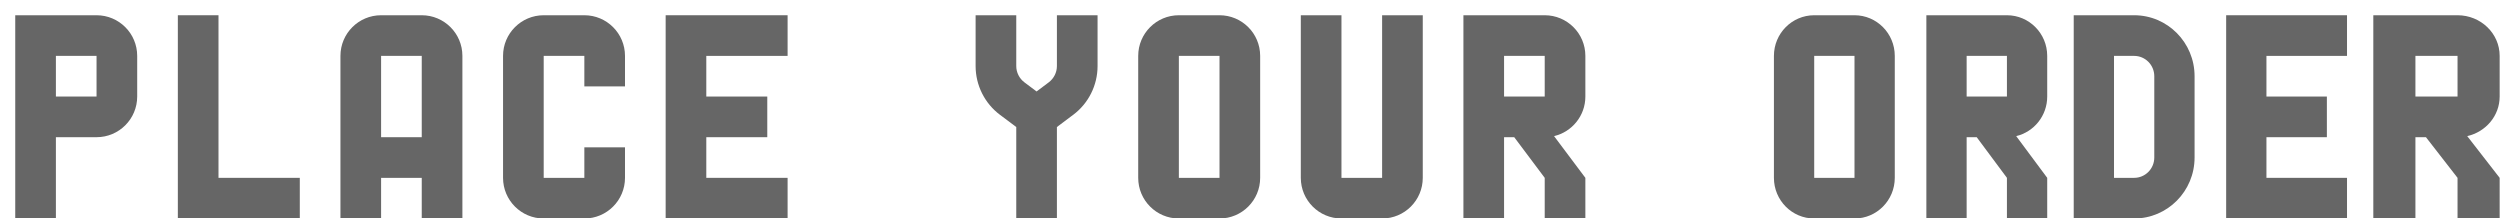 <svg width="492" height="43" viewBox="0 0 492 43" fill="none" xmlns="http://www.w3.org/2000/svg">
<g filter="url(#filter0_d_30_70)">
<path d="M96 8V32C96 36.418 99.582 40 104 40H112C116.418 40 120 36.418 120 32V26H112V32H104V8H112V14H120V8C120 3.582 116.418 0 112 0H104C99.582 0 96 3.582 96 8Z" fill="black" fill-opacity="0.6"/>
<path d="M152 8V0H136H128V40H152V32H136V24H148V16H136V8H152Z" fill="black" fill-opacity="0.6"/>
<path d="M80 0H72C67.582 0 64 3.582 64 8V40H72V32H80V40H88V8C88 3.582 84.418 0 80 0ZM80 24H72V8H80V24Z" fill="black" fill-opacity="0.6"/>
<path d="M40 32V0H32V40H56V32H40Z" fill="black" fill-opacity="0.6"/>
<path d="M0 0V40H8V24H16C20.418 24 24 20.418 24 16V8C24 3.582 20.418 0 16 0H0ZM16 16H8V8H16V16Z" fill="black" fill-opacity="0.6"/>
<path fill-rule="evenodd" clip-rule="evenodd" d="M309 16V8C309 3.582 305.418 0 301 0H285V40H293V24H295L301 32V40H309V32L302.84 23.787C306.371 22.956 309 19.785 309 16ZM301 8H293V16H301V8Z" fill="black" fill-opacity="0.6"/>
<path d="M269 0V32H261V0H253V32C253 36.418 256.582 40 261 40H269C273.418 40 277 36.418 277 32V0H269Z" fill="black" fill-opacity="0.6"/>
<path d="M221 8V32C221 36.418 224.582 40 229 40H237C241.418 40 245 36.418 245 32V8C245 3.582 241.418 0 237 0H229C224.582 0 221 3.582 221 8ZM237 32H229V8H237V32Z" fill="black" fill-opacity="0.6"/>
<path d="M205 0V10C205 11.26 204.4 12.44 203.4 13.2L201 15L198.6 13.2C197.6 12.44 197 11.26 197 10V0H189V10C189 13.78 190.78 17.34 193.8 19.6L194.34 20L197 21.998V40H205V21.998L207.66 20L208.2 19.6C211.222 17.34 213 13.78 213 10V0H205Z" fill="black" fill-opacity="0.6"/>
<path d="M346.108 8V32C346.108 36.418 349.658 40 354.036 40H361.964C366.342 40 369.892 36.418 369.892 32V8C369.892 3.582 366.342 0 361.964 0H354.036C349.658 0 346.108 3.582 346.108 8ZM361.964 32H354.036V8H361.964V32Z" fill="black" fill-opacity="0.6"/>
<path d="M405.108 0V40H417C423.568 40 428.892 34.628 428.892 28V12C428.892 5.372 423.568 0 417 0H405.108ZM417 32H413.036V8H417C419.19 8 420.964 9.79 420.964 12V28C420.964 30.21 419.19 32 417 32Z" fill="black" fill-opacity="0.6"/>
<path fill-rule="evenodd" clip-rule="evenodd" d="M399.892 16V8C399.892 3.582 396.342 0 391.964 0H376.108V40H384.036V24H386.018L391.964 32V40H399.892V32L393.788 23.787C397.287 22.956 399.892 19.785 399.892 16ZM391.964 8H384.036V16H391.964V8Z" fill="black" fill-opacity="0.6"/>
<path fill-rule="evenodd" clip-rule="evenodd" d="M488.932 16V8C488.932 3.582 485.221 0 480.644 0H464.068V40H472.356V24H474.428L480.644 32V40H488.932V32L482.551 23.787C486.209 22.956 488.932 19.785 488.932 16ZM480.644 8H472.356V16H480.644V8Z" fill="black" fill-opacity="0.6"/>
<path d="M458.892 8V0H443.036H435.108V40H458.892V32H443.036V24H454.928V16H443.036V8H458.892Z" fill="black" fill-opacity="0.6"/>
</g>
<defs>
<filter id="filter0_d_30_70" x="0" y="0" width="491.932" height="43" filterUnits="userSpaceOnUse" color-interpolation-filters="sRGB">
<feFlood flood-opacity="0" result="BackgroundImageFix"/>
<feColorMatrix in="SourceAlpha" type="matrix" values="0 0 0 0 0 0 0 0 0 0 0 0 0 0 0 0 0 0 127 0" result="hardAlpha"/>
<feOffset dx="3" dy="3"/>
<feComposite in2="hardAlpha" operator="out"/>
<feColorMatrix type="matrix" values="0 0 0 0 0.09 0 0 0 0 0.063 0 0 0 0 0.039 0 0 0 0.5 0"/>
<feBlend mode="normal" in2="BackgroundImageFix" result="effect1_dropShadow_30_70"/>
<feBlend mode="normal" in="SourceGraphic" in2="effect1_dropShadow_30_70" result="shape"/>
</filter>
</defs>
</svg>
